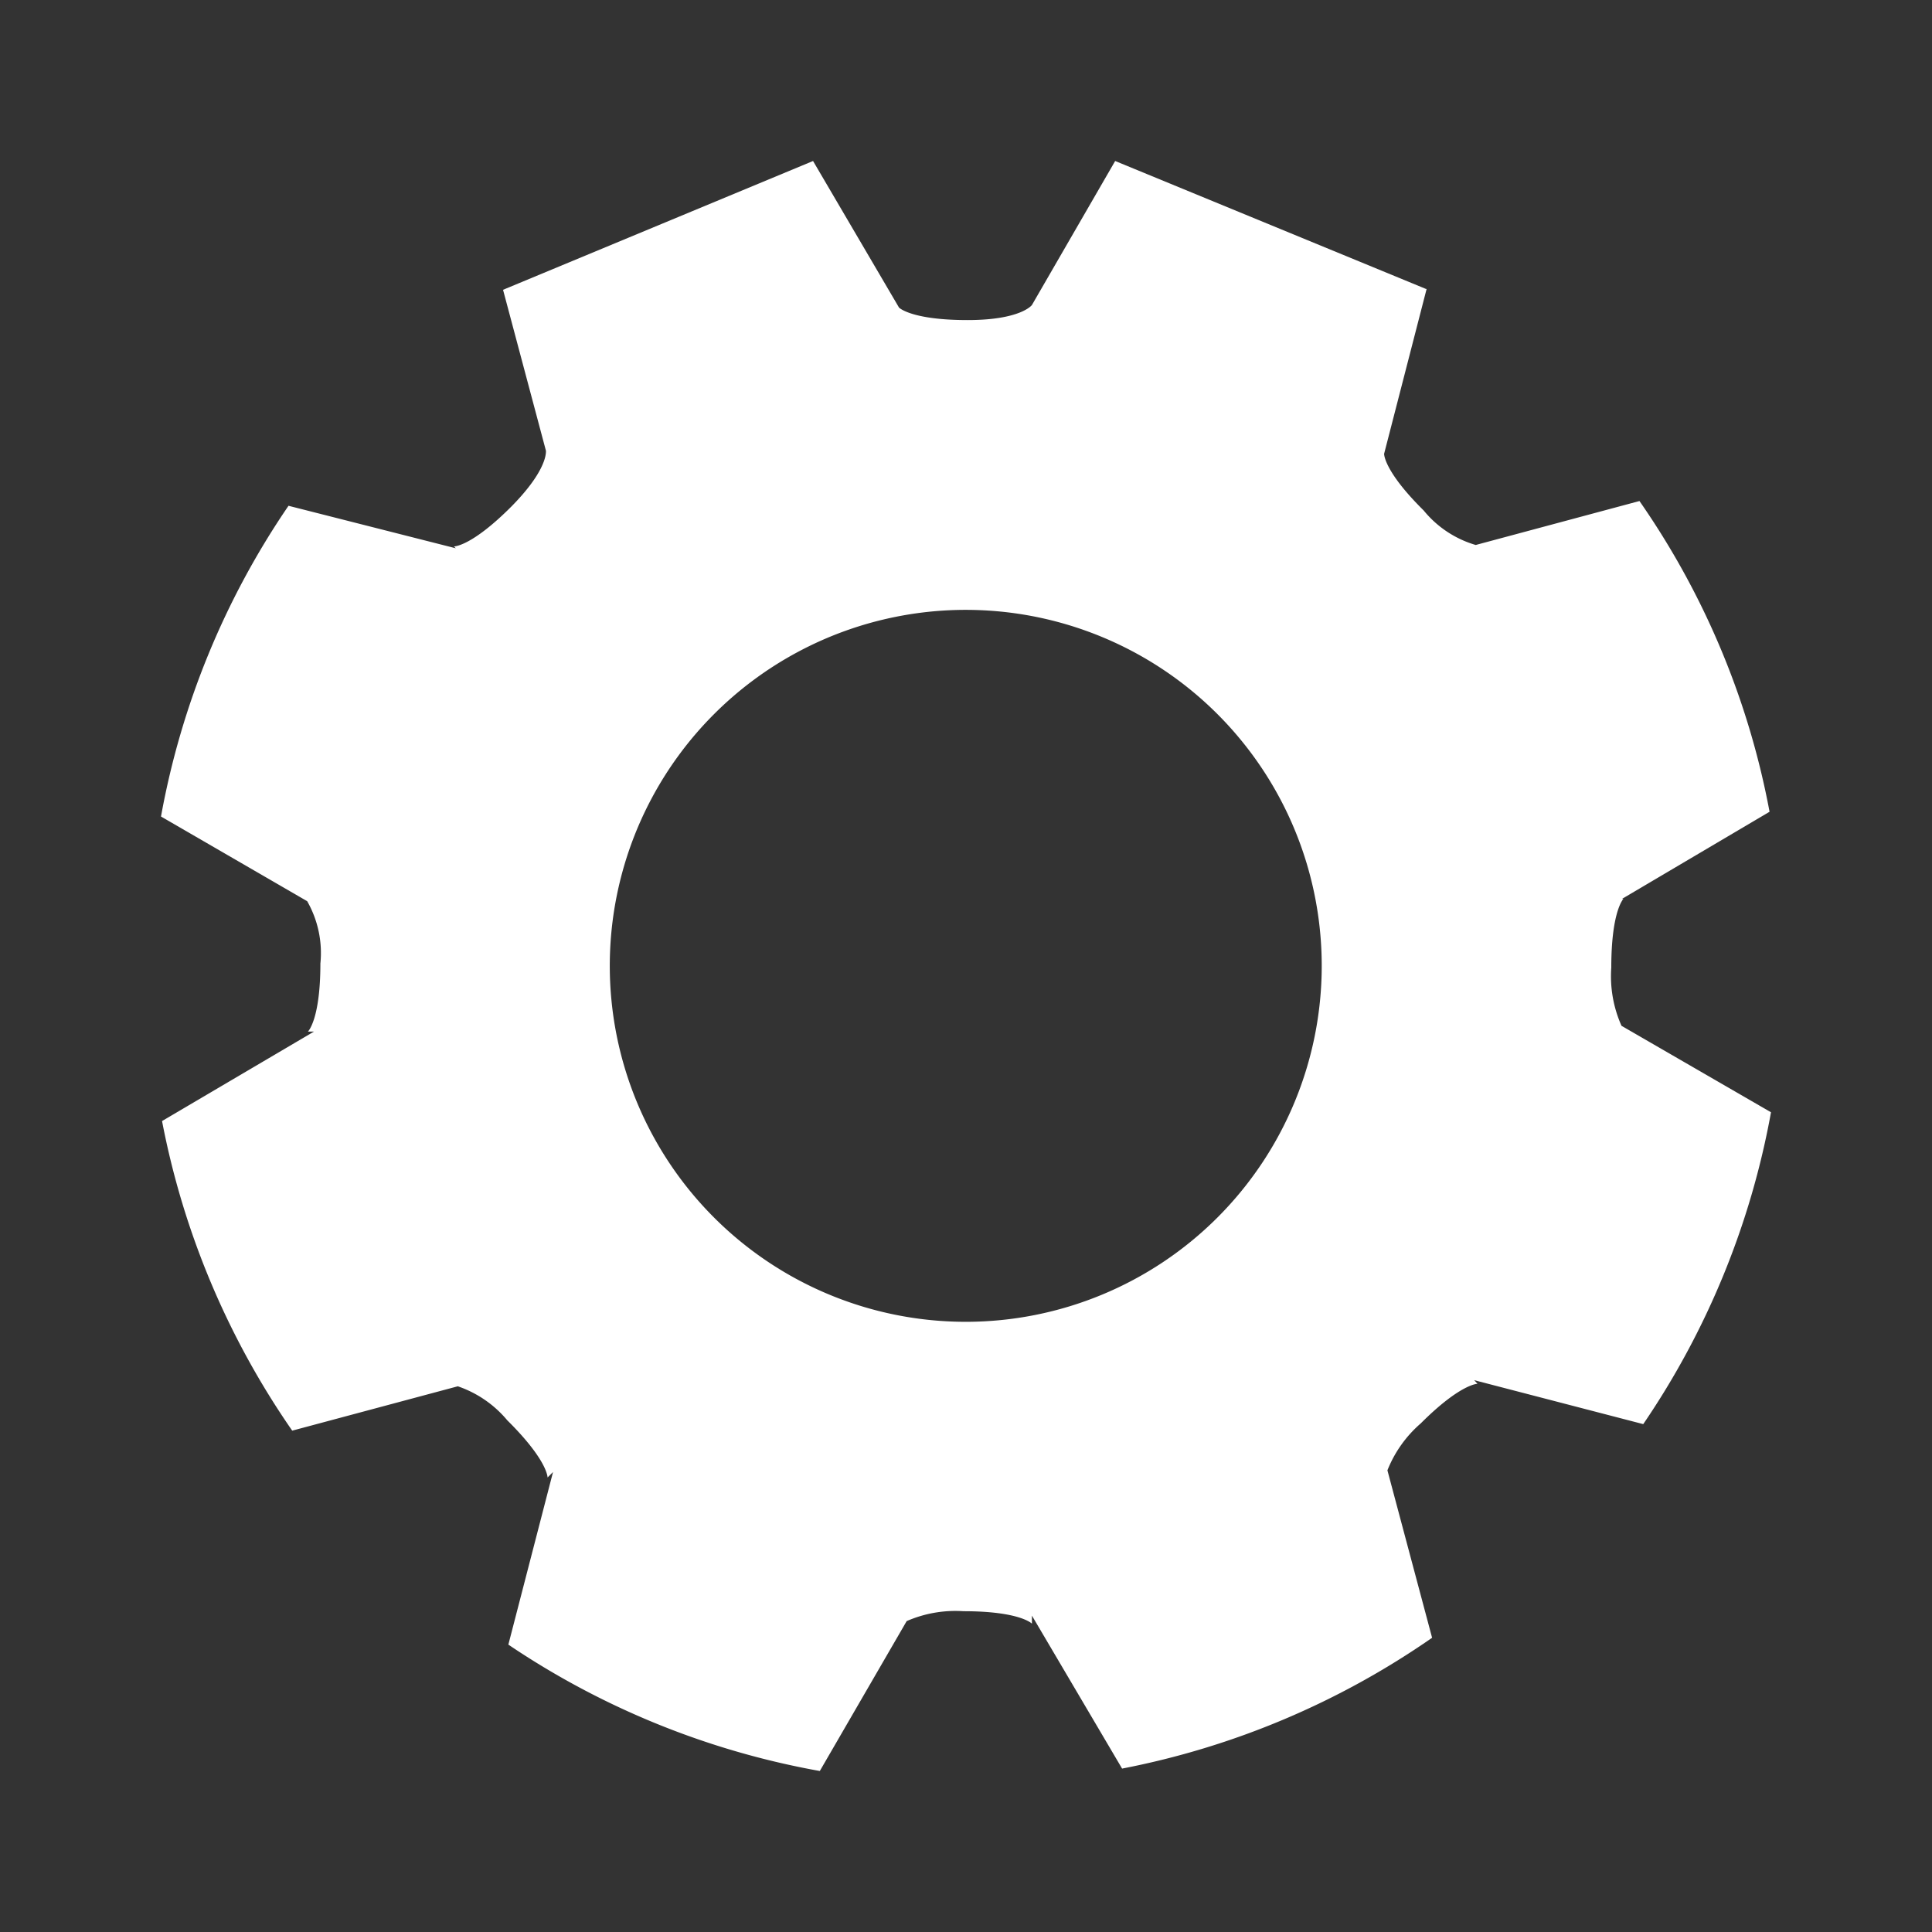 <svg id="settings" xmlns="http://www.w3.org/2000/svg" xmlns:xlink="http://www.w3.org/1999/xlink" width="24" height="24" viewBox="0 0 24 24">
  <rect x="0" y="0" width="24" height="24" fill="#333333" stroke="none"/>
  <defs>
    <clipPath id="clip-path">
      <rect id="사각형_3958" data-name="사각형 3958" width="20" height="19.996" fill="#fff"/>
    </clipPath>
  </defs>
  <g id="그룹_4230" data-name="그룹 4230" transform="translate(9389 -5428)">
    <rect id="사각형_3687" data-name="사각형 3687" width="24" height="24" transform="translate(-9389 5428)" fill="none"/>
  </g>
  <g id="그룹_4625" data-name="그룹 4625" transform="translate(2 2)">
    <g id="그룹_4625-2" data-name="그룹 4625" clip-path="url(#clip-path)">
      <path id="패스_6761" data-name="패스 6761" d="M18.016,10.018c0-.7.15-.851.15-.851h-.018l1.834-1.083a9.96,9.96,0,0,0-1.616-3.86l-2.034.546a1.307,1.307,0,0,1-.646-.428c-.469-.464-.492-.678-.492-.705l.528-2.048s-.009,0-.009,0L11.853,0,10.819,1.789s-.136.187-.8.187c-.7,0-.851-.155-.851-.155L8.1,0h0l-3.851,1.6.533,2v.009c0,.05-.023.273-.433.687-.487.487-.7.492-.71.492l.023.023L1.584,4.283A10,10,0,0,0,0,8.143L1.816,9.195a1.3,1.3,0,0,1,.164.774c0,.7-.155.846-.155.846H1.9L.013,11.926A10.073,10.073,0,0,0,1.63,15.772h0l2.057-.551a1.381,1.381,0,0,1,.615.423c.492.487.5.7.5.71l.068-.068L4.315,18.43A10.1,10.1,0,0,0,8.184,20l1.079-1.862a1.514,1.514,0,0,1,.705-.123c.706,0,.851.155.851.155v-.1l1.12,1.9a10.113,10.113,0,0,0,3.851-1.625v0l-.555-2.08a1.506,1.506,0,0,1,.414-.583c.487-.487.7-.492.705-.492l-.041-.045,2.1.546A10.062,10.062,0,0,0,20,11.817l-1.857-1.074a1.511,1.511,0,0,1-.127-.724M10,14.42A4.422,4.422,0,1,1,14.419,10,4.423,4.423,0,0,1,10,14.42" fill="#fff"/>
    </g>
  </g>
</svg>
